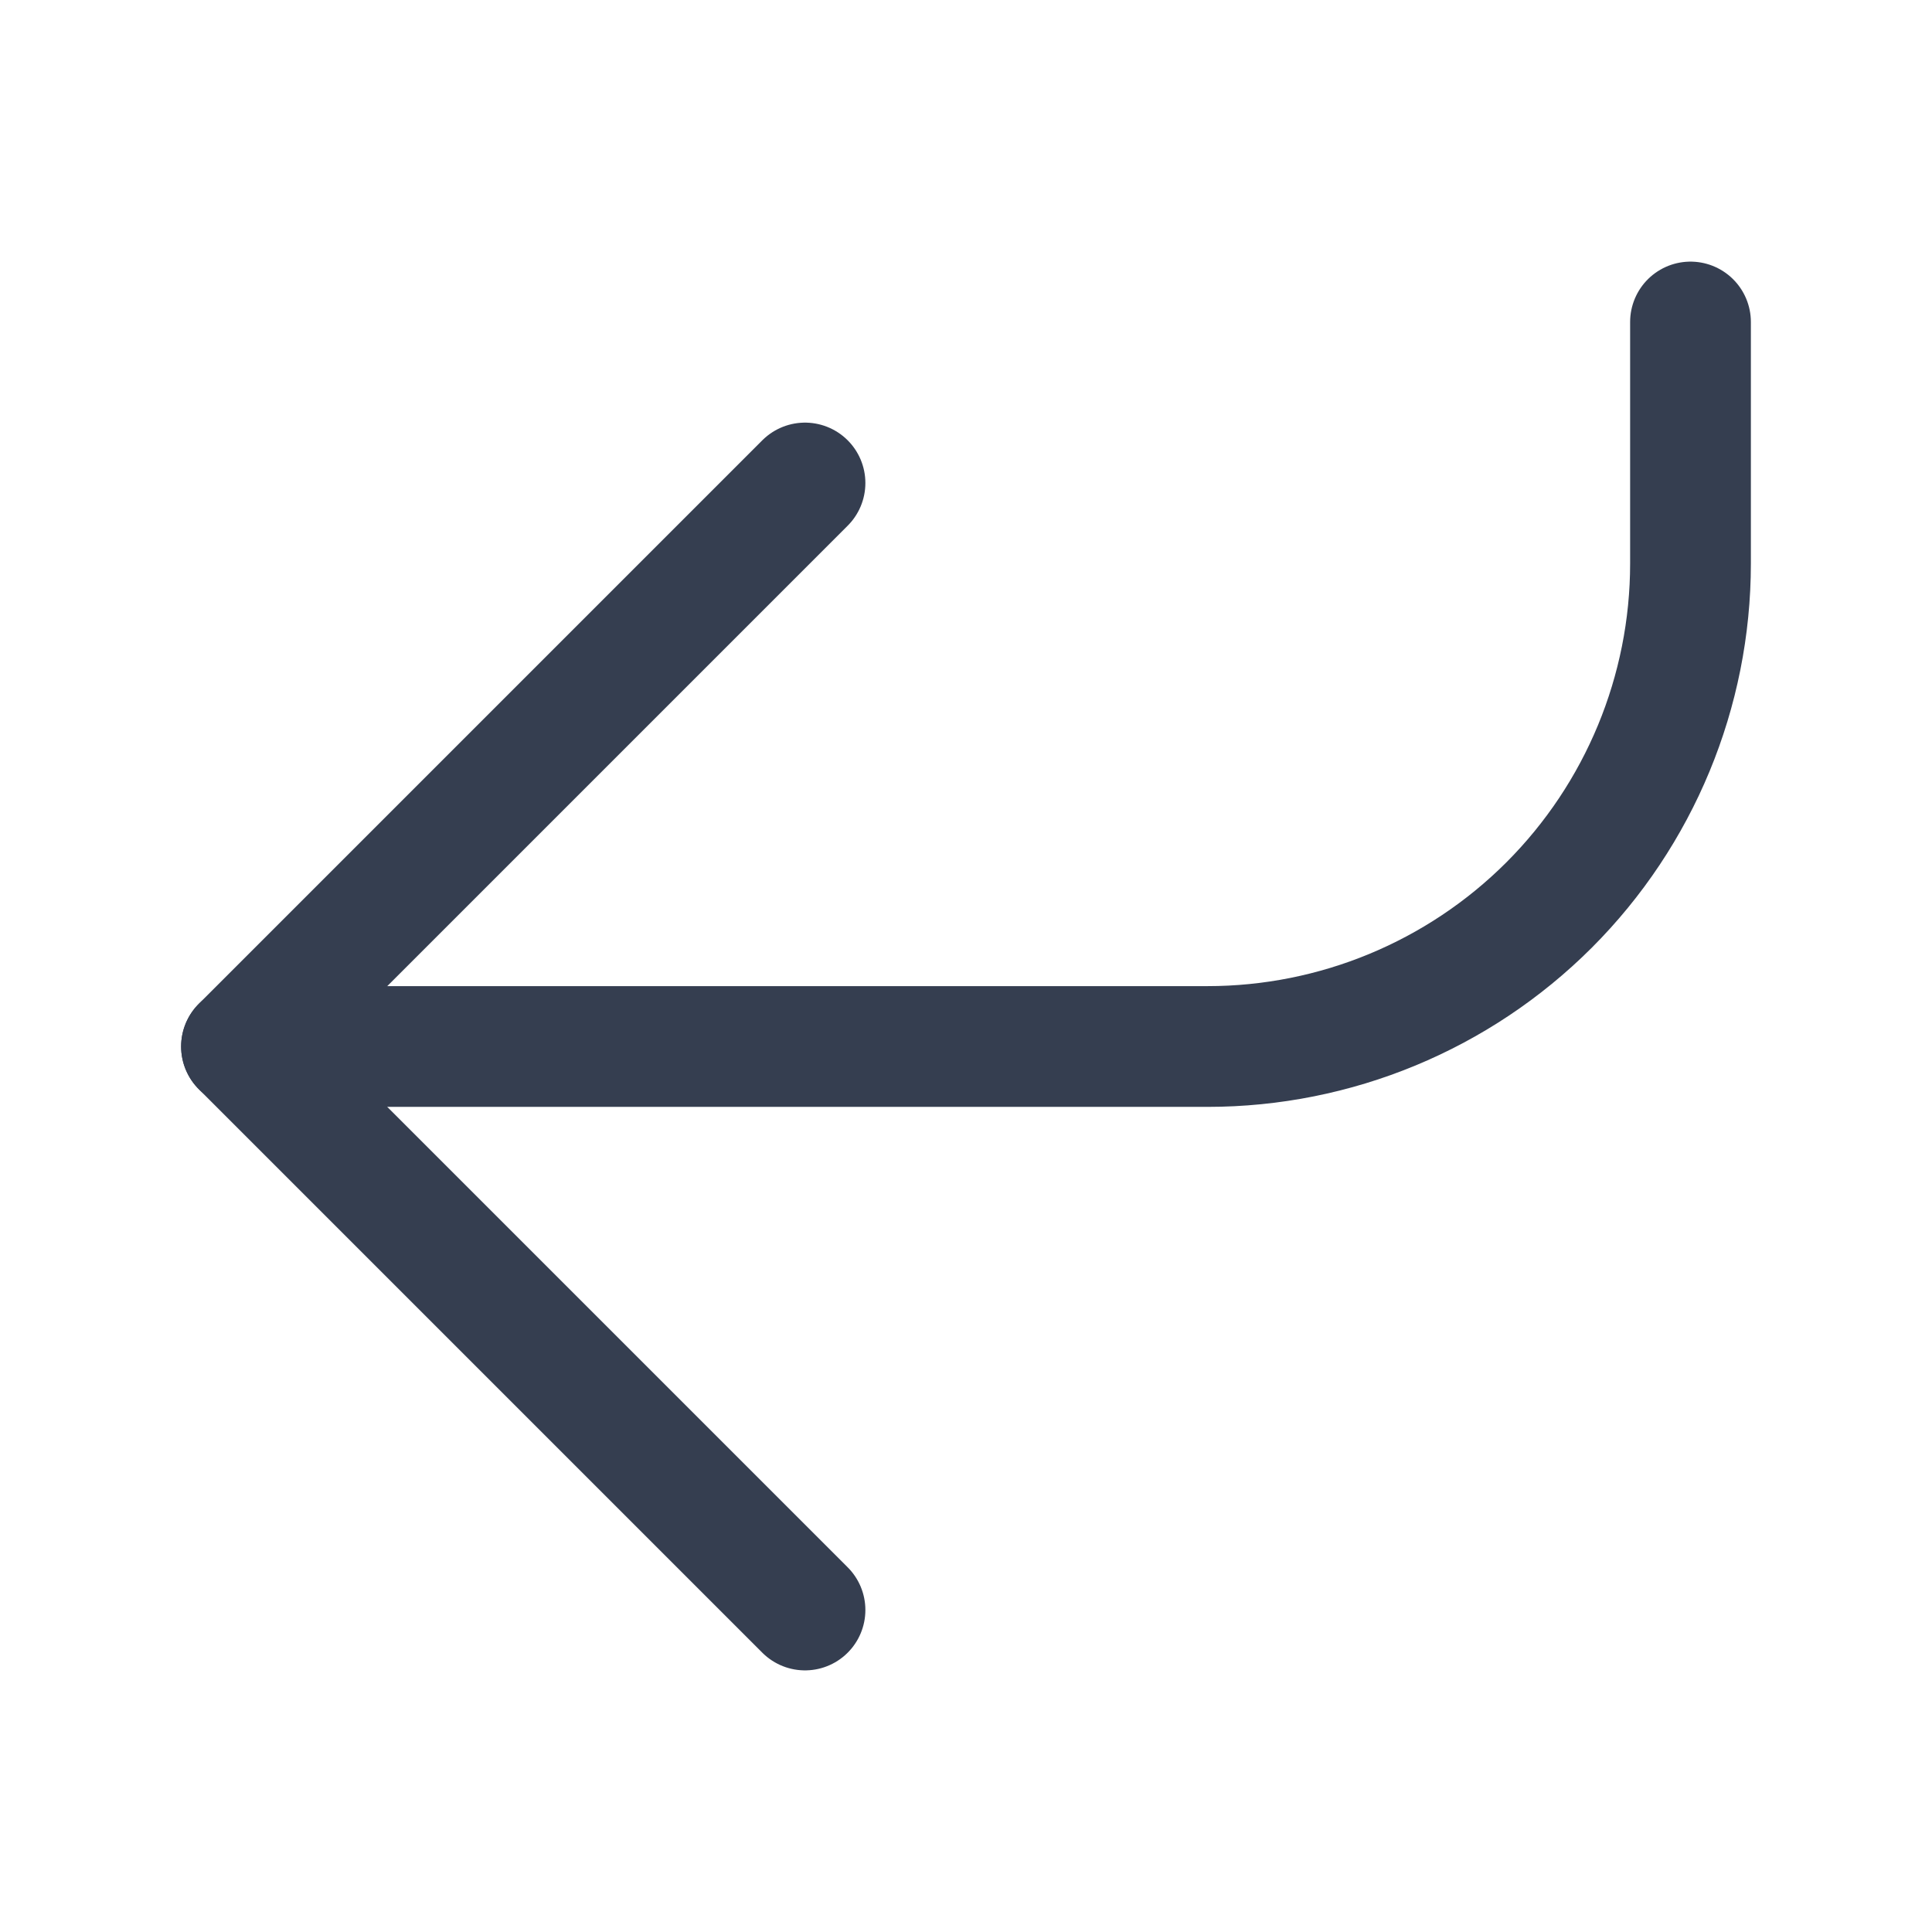 <svg width="24" height="24" viewBox="0 0 24 24" fill="none" xmlns="http://www.w3.org/2000/svg">
<path d="M10 20L3 13L10 6" stroke="#353E50" stroke-width="1.5" stroke-linecap="round" stroke-linejoin="round"/>
<path d="M3 13H15C16.591 13 18.117 12.368 19.243 11.243C20.368 10.117 21 8.591 21 7V4" stroke="#353E50" stroke-width="1.5" stroke-linecap="round" stroke-linejoin="round"/>
</svg>
